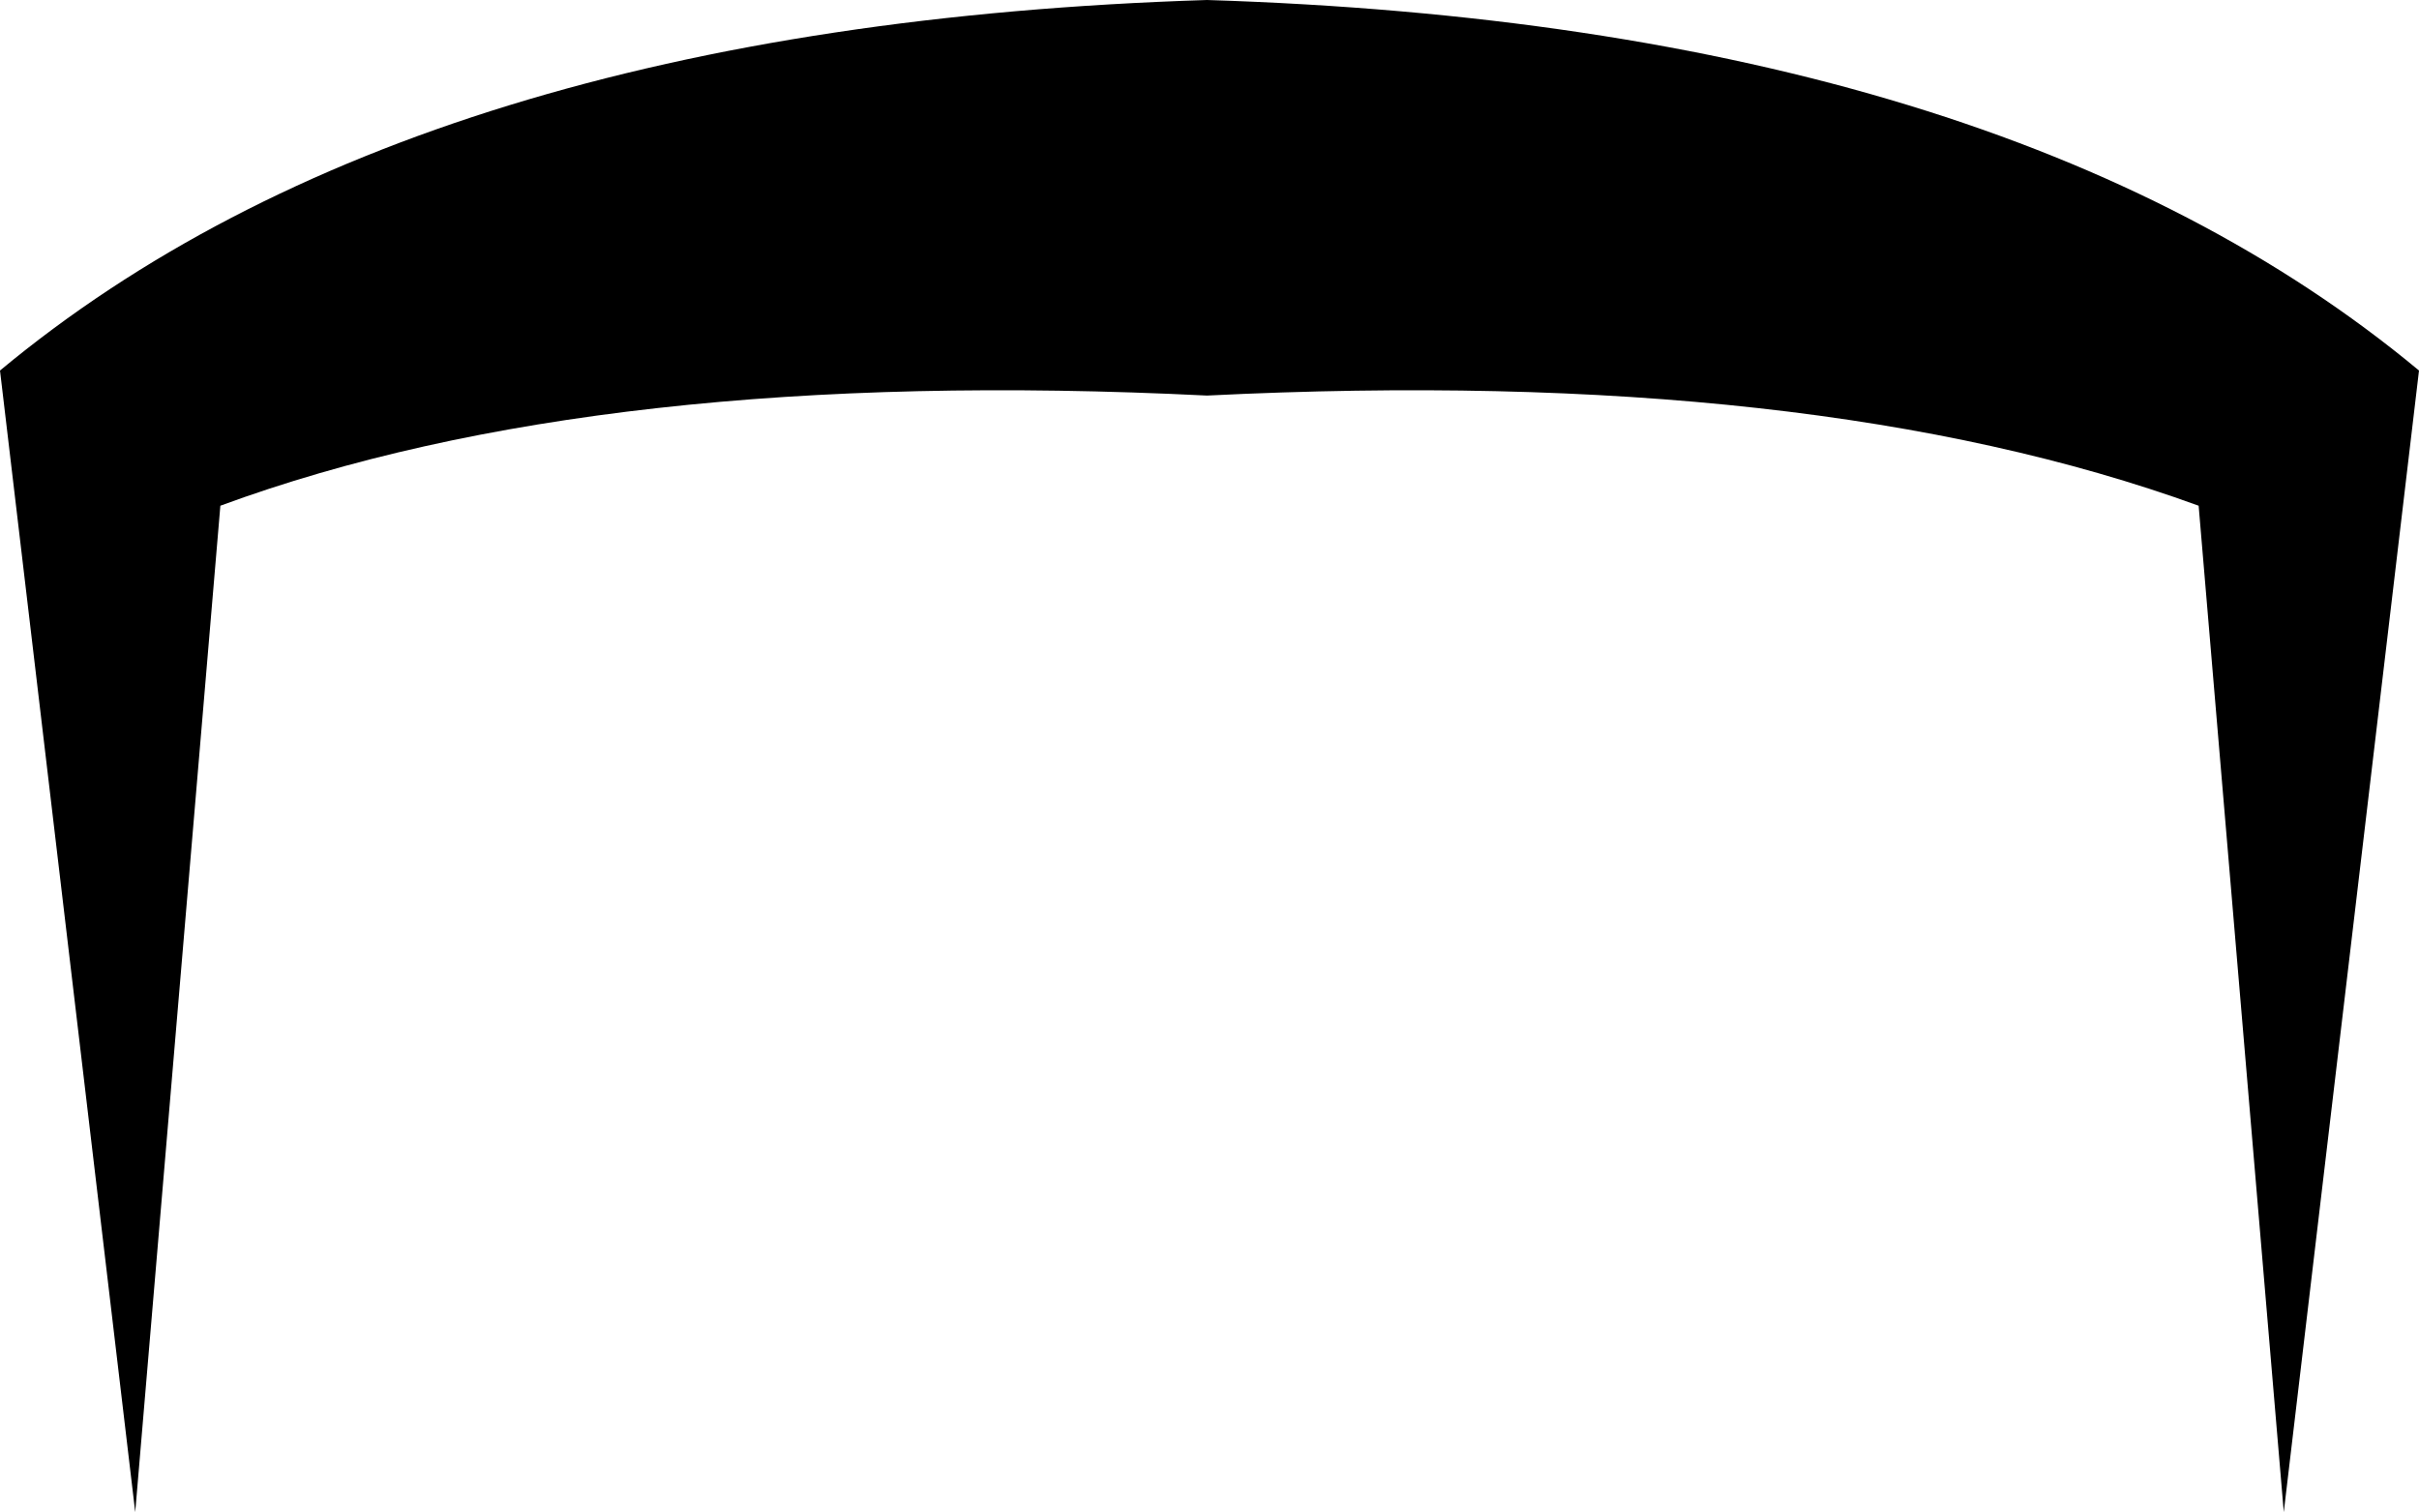 <?xml version="1.0" encoding="UTF-8" standalone="no"?>
<svg xmlns:xlink="http://www.w3.org/1999/xlink" height="15.1px" width="24.15px" xmlns="http://www.w3.org/2000/svg">
  <g transform="matrix(1.0, 0.0, 0.0, 1.0, -387.85, -150.9)">
    <path d="M389.2 166.0 L387.85 154.6 Q392.0 151.15 399.9 150.9 407.85 151.15 412.0 154.6 L410.65 166.0 409.8 155.95 Q405.95 154.55 399.9 154.85 393.85 154.55 390.05 155.95 L389.2 166.0" fill="#000000" fill-rule="evenodd" stroke="none"/>
  </g>
</svg>
